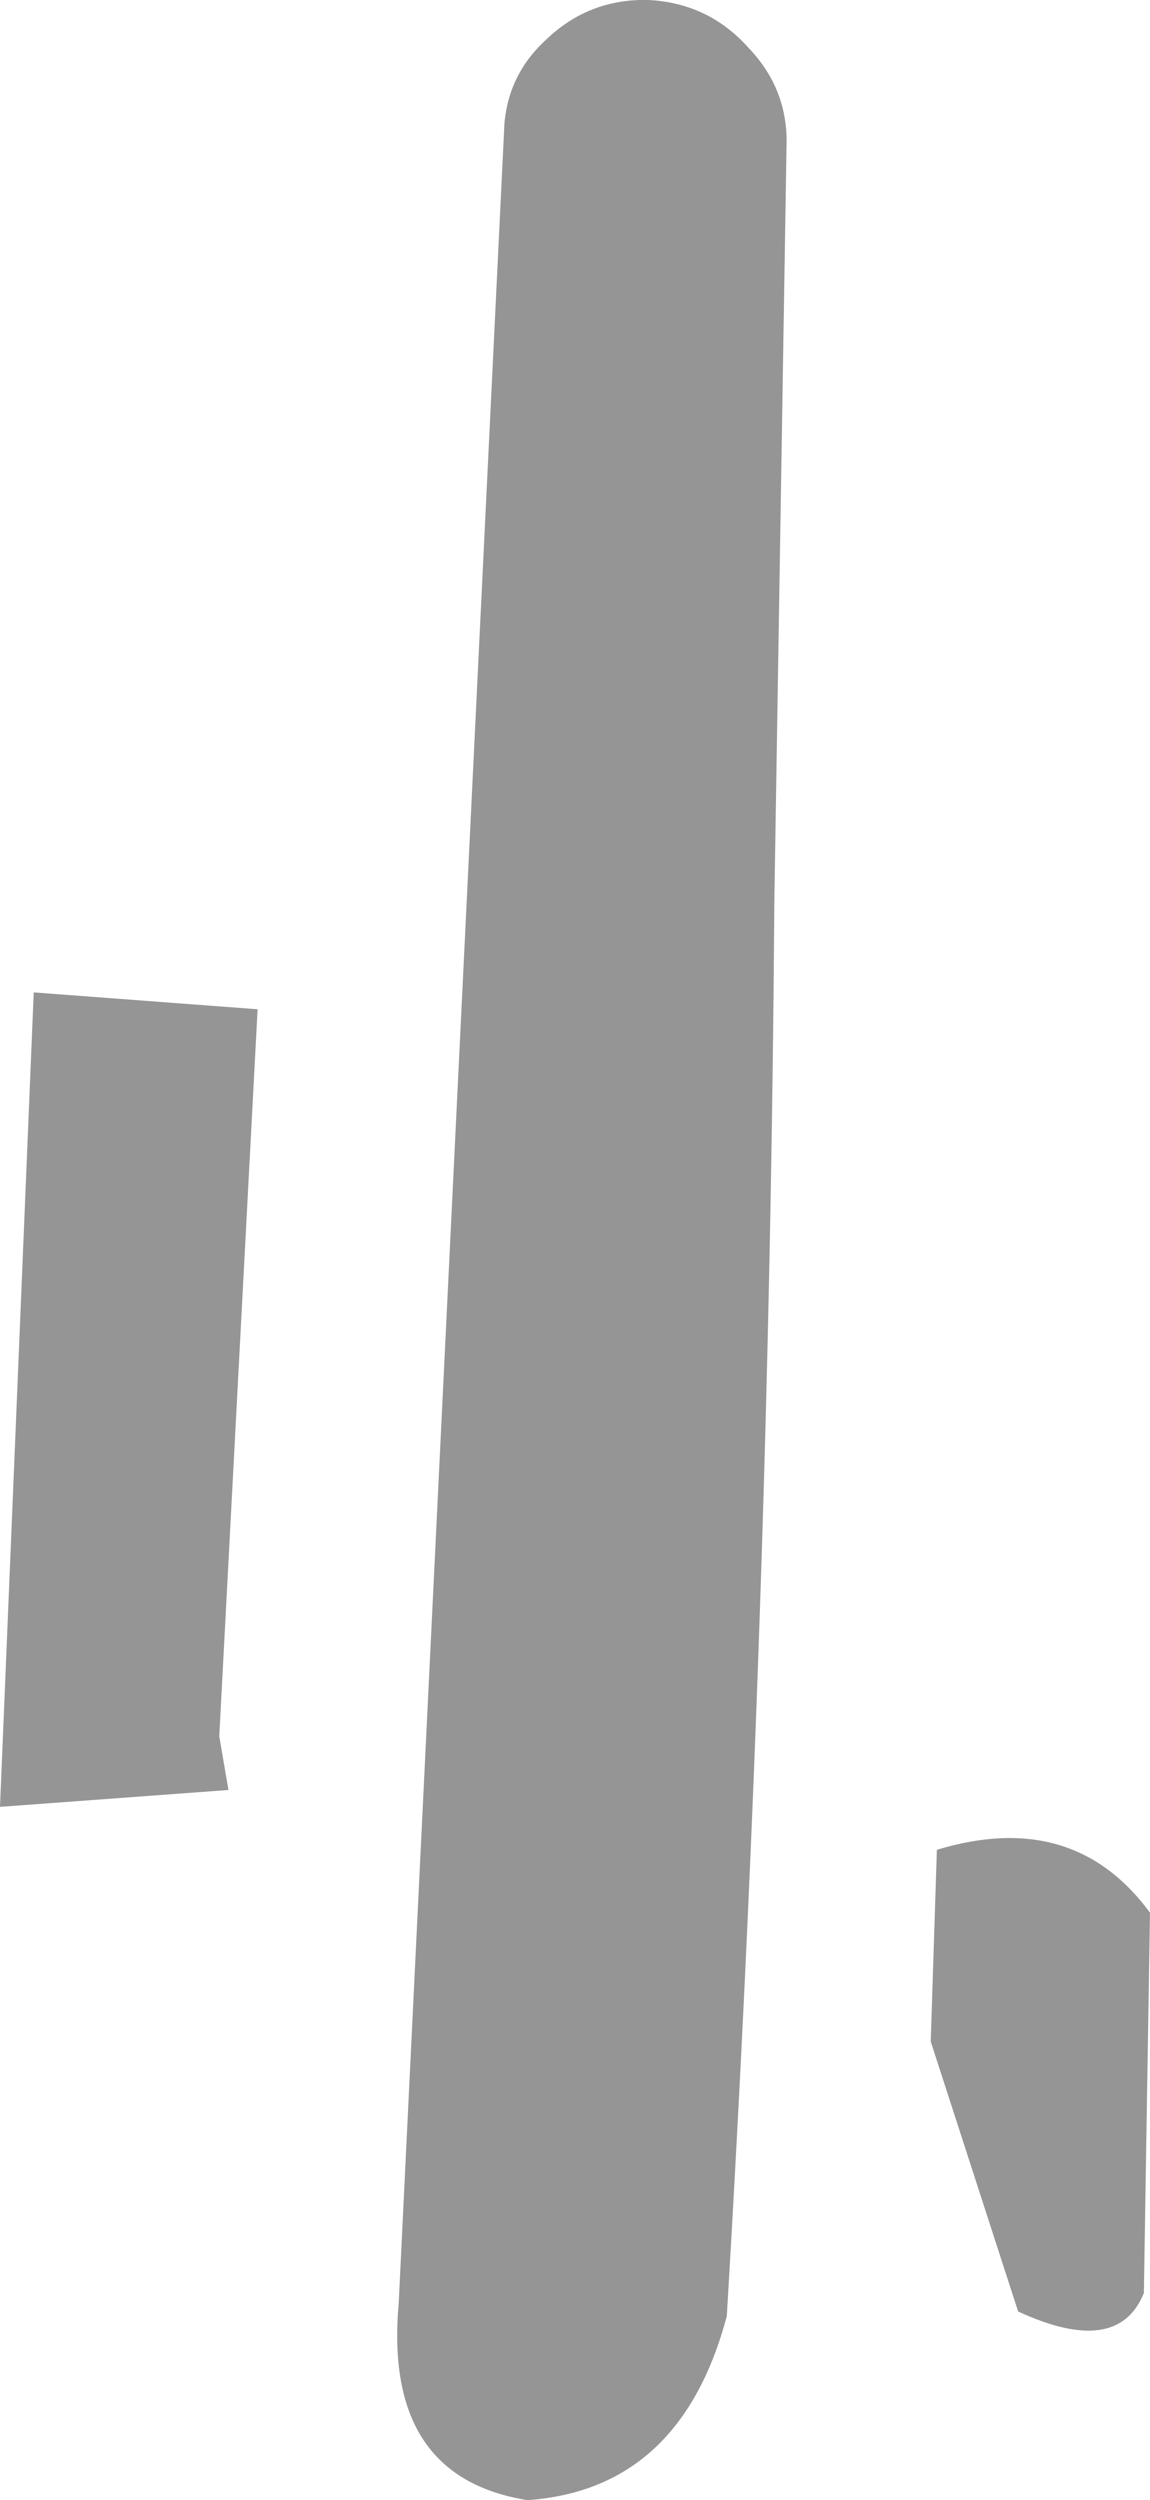 <?xml version="1.0" encoding="UTF-8" standalone="no"?>
<svg xmlns:xlink="http://www.w3.org/1999/xlink" height="81.5px" width="37.5px" xmlns="http://www.w3.org/2000/svg">
  <g transform="matrix(1.0, 0.0, 0.0, 1.0, 18.75, 40.75)">
    <path d="M5.65 -39.2 Q6.9 -37.9 6.9 -36.15 L6.5 -11.35 Q6.35 11.3 4.95 34.75 3.45 40.4 -1.55 40.75 -6.25 40.0 -5.75 34.35 L-2.3 -36.75 Q-2.15 -38.35 -0.95 -39.45 0.45 -40.8 2.4 -40.75 4.35 -40.65 5.65 -39.2 M11.6 25.8 L11.8 19.55 Q16.25 18.2 18.75 21.6 L18.55 34.0 Q17.7 36.1 14.45 34.6 L11.6 25.8 M-10.35 -7.85 L-11.6 15.85 -11.3 17.6 -18.75 18.15 -17.65 -8.4 -10.35 -7.85" fill="#959595" fill-rule="evenodd" stroke="none"/>
  </g>
</svg>
